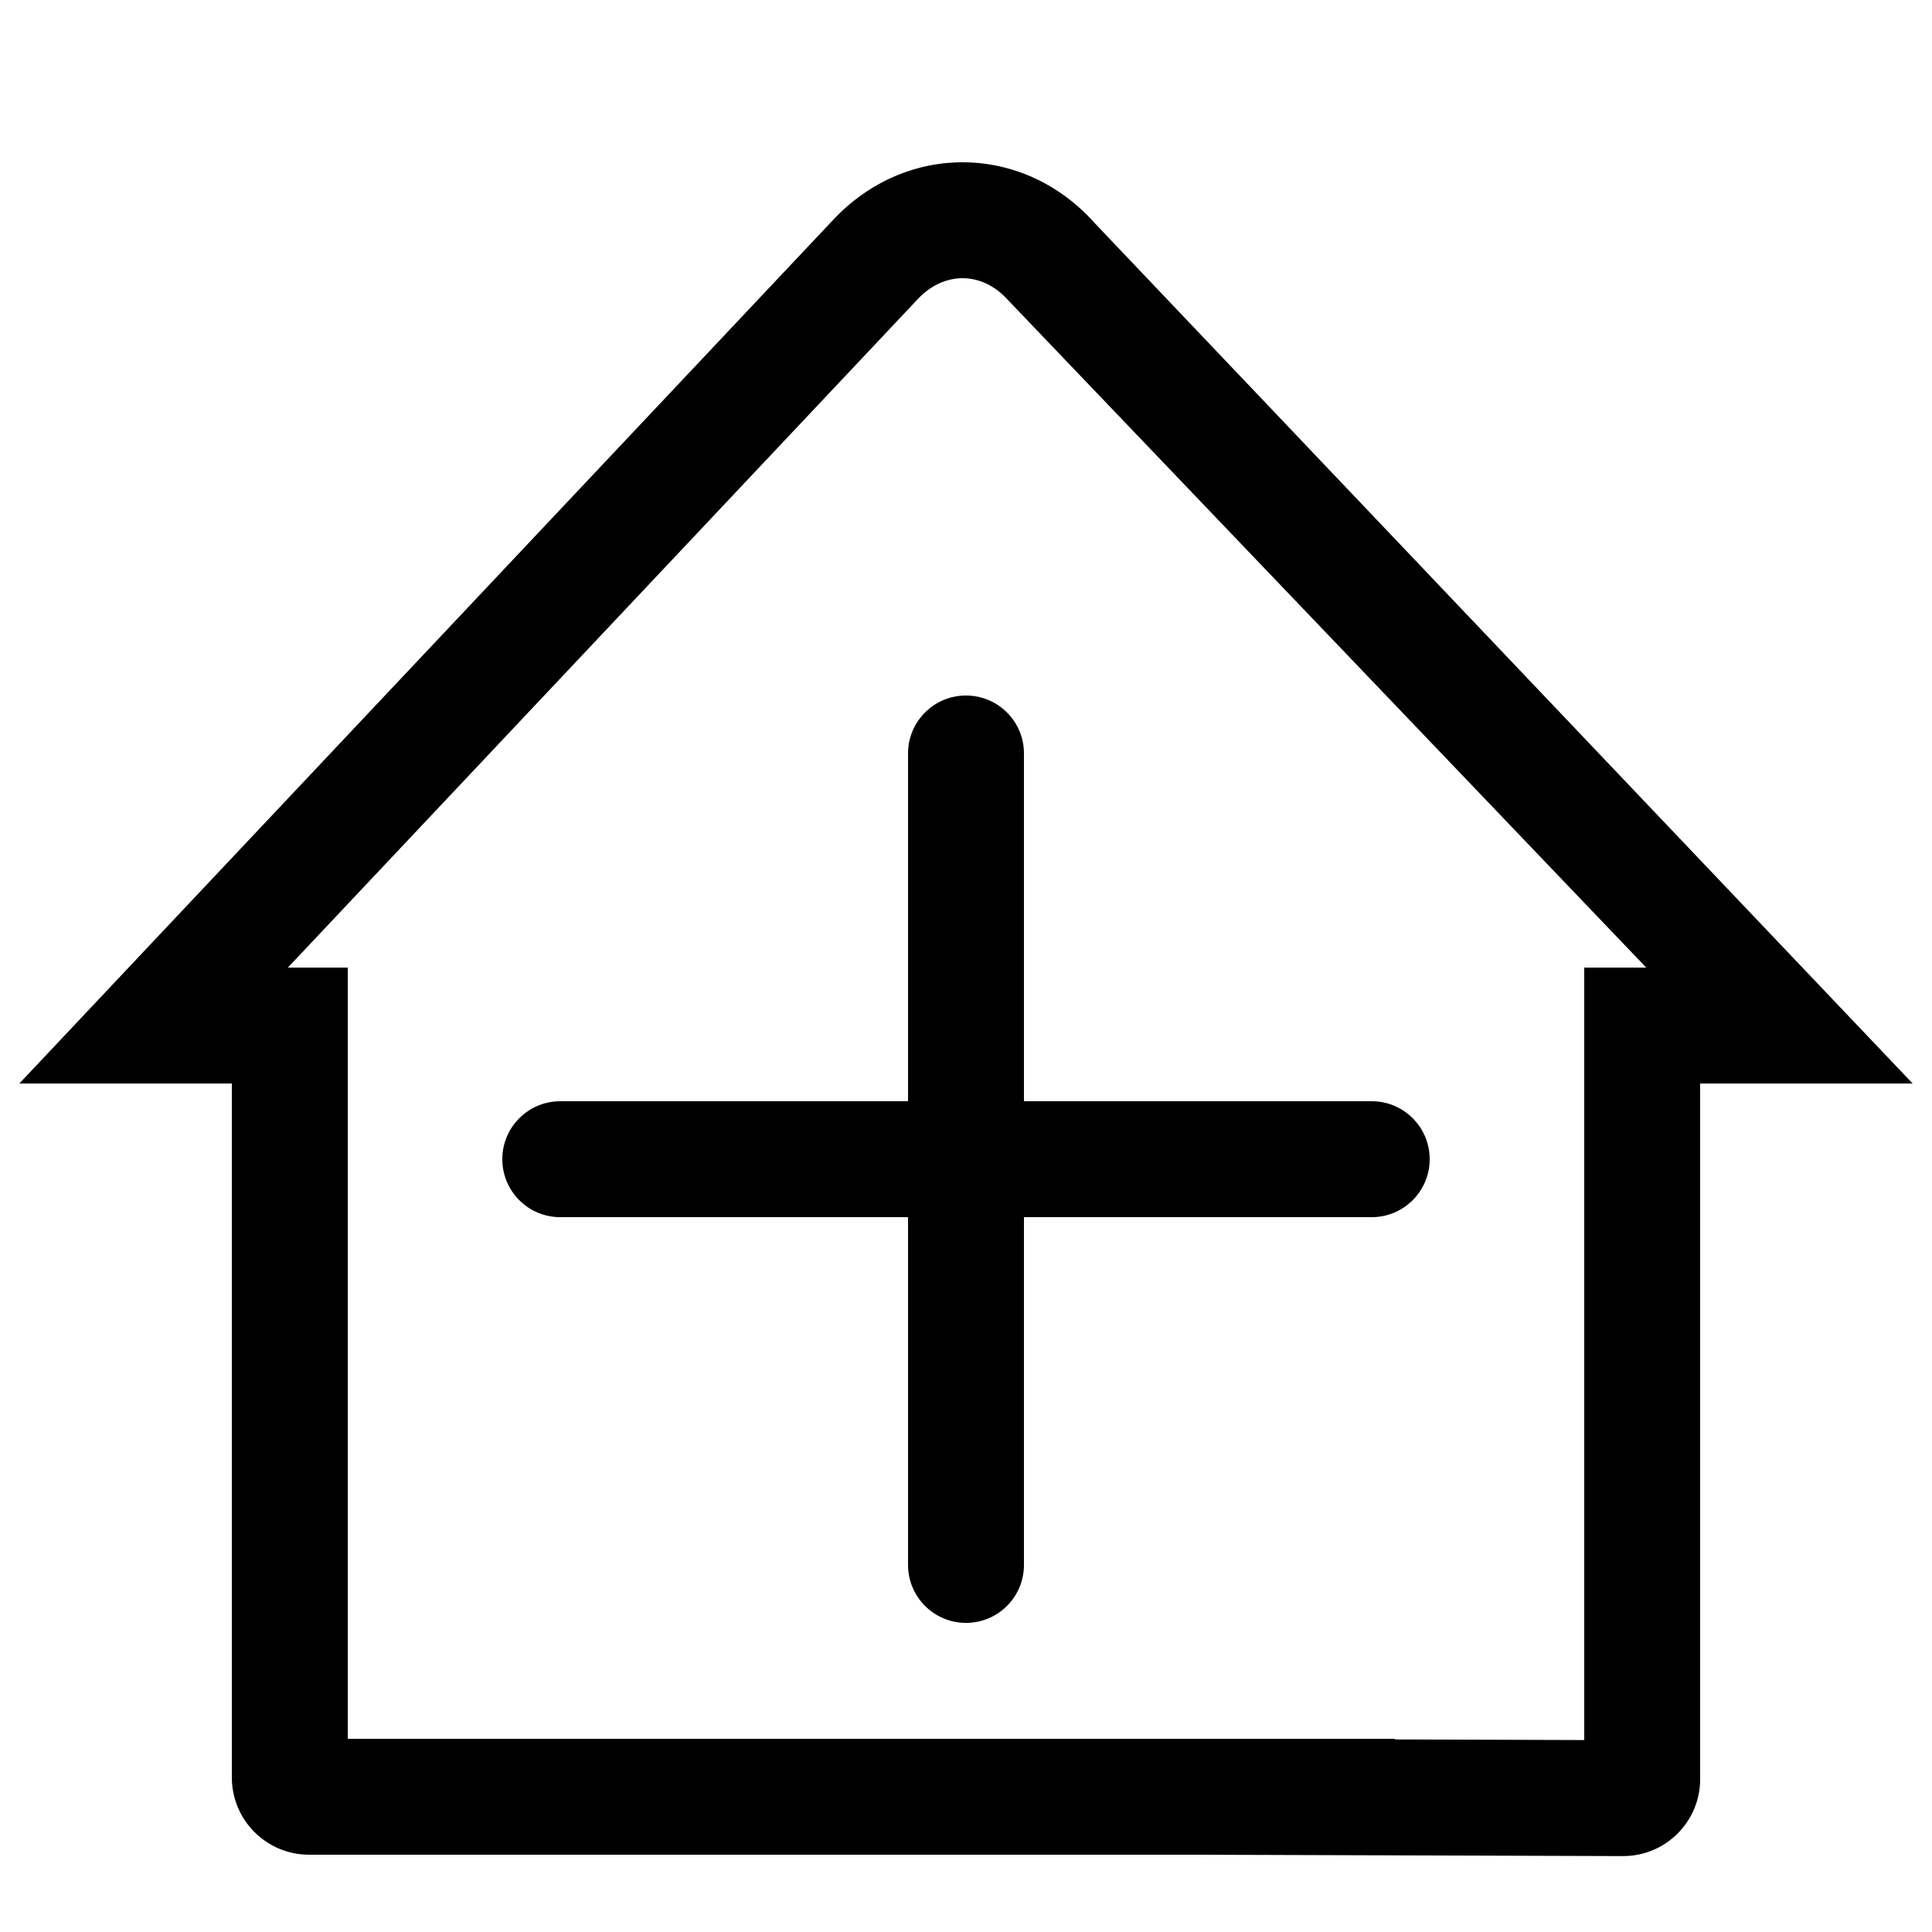 <?xml version="1.0" encoding="UTF-8"?>
<svg width="500px" height="500px" viewBox="0 0 500 500" version="1.1" xmlns="http://www.w3.org/2000/svg" xmlns:xlink="http://www.w3.org/1999/xlink">
    <title>hospital</title>
    <g id="hospital" stroke="none" stroke-width="1" fill="none" fill-rule="evenodd">
        <path d="M283.288,57.719 L495,280.417 L440,280.417 L440,460.417 C440,471.463 431.039,480.388 420.008,480.353 L310,480 L79.992,480 C68.951,480 60,471.037 60,459.996 L60,280.417 L5,280.417 L215.708,56.808 C234.647,36.71 264.91,37.125 283.288,57.719 Z M237.542,77.382 L74.49,250.417 L90,250.417 L90,450 L361,450 L361,450.163 L410,450.321 L410,250.417 L426.05,250.417 L260.904,77.694 C254.237,70.222 244.414,70.089 237.542,77.382 Z M250,180 C258.284,180 265,186.717 265,194.99 L264.999,284.999 L355.01,285 C363.184,285 369.83,291.545 369.997,299.686 L370,300 C370,308.284 363.283,315 355.01,315 L264.999,314.999 L265,405.01 C265,413.184 258.455,419.83 250.314,419.997 L250,420 C241.716,420 235,413.283 235,405.01 L234.999,314.999 L144.99,315 C136.711,315 130,308.286 130,300 C130,291.716 136.717,285 144.99,285 L234.999,284.999 L235,194.99 C235,186.816 241.545,180.17 249.686,180.003 L250,180 Z" id="Shape" fill="#000000" fill-rule="nonzero"></path>
    </g>
</svg>